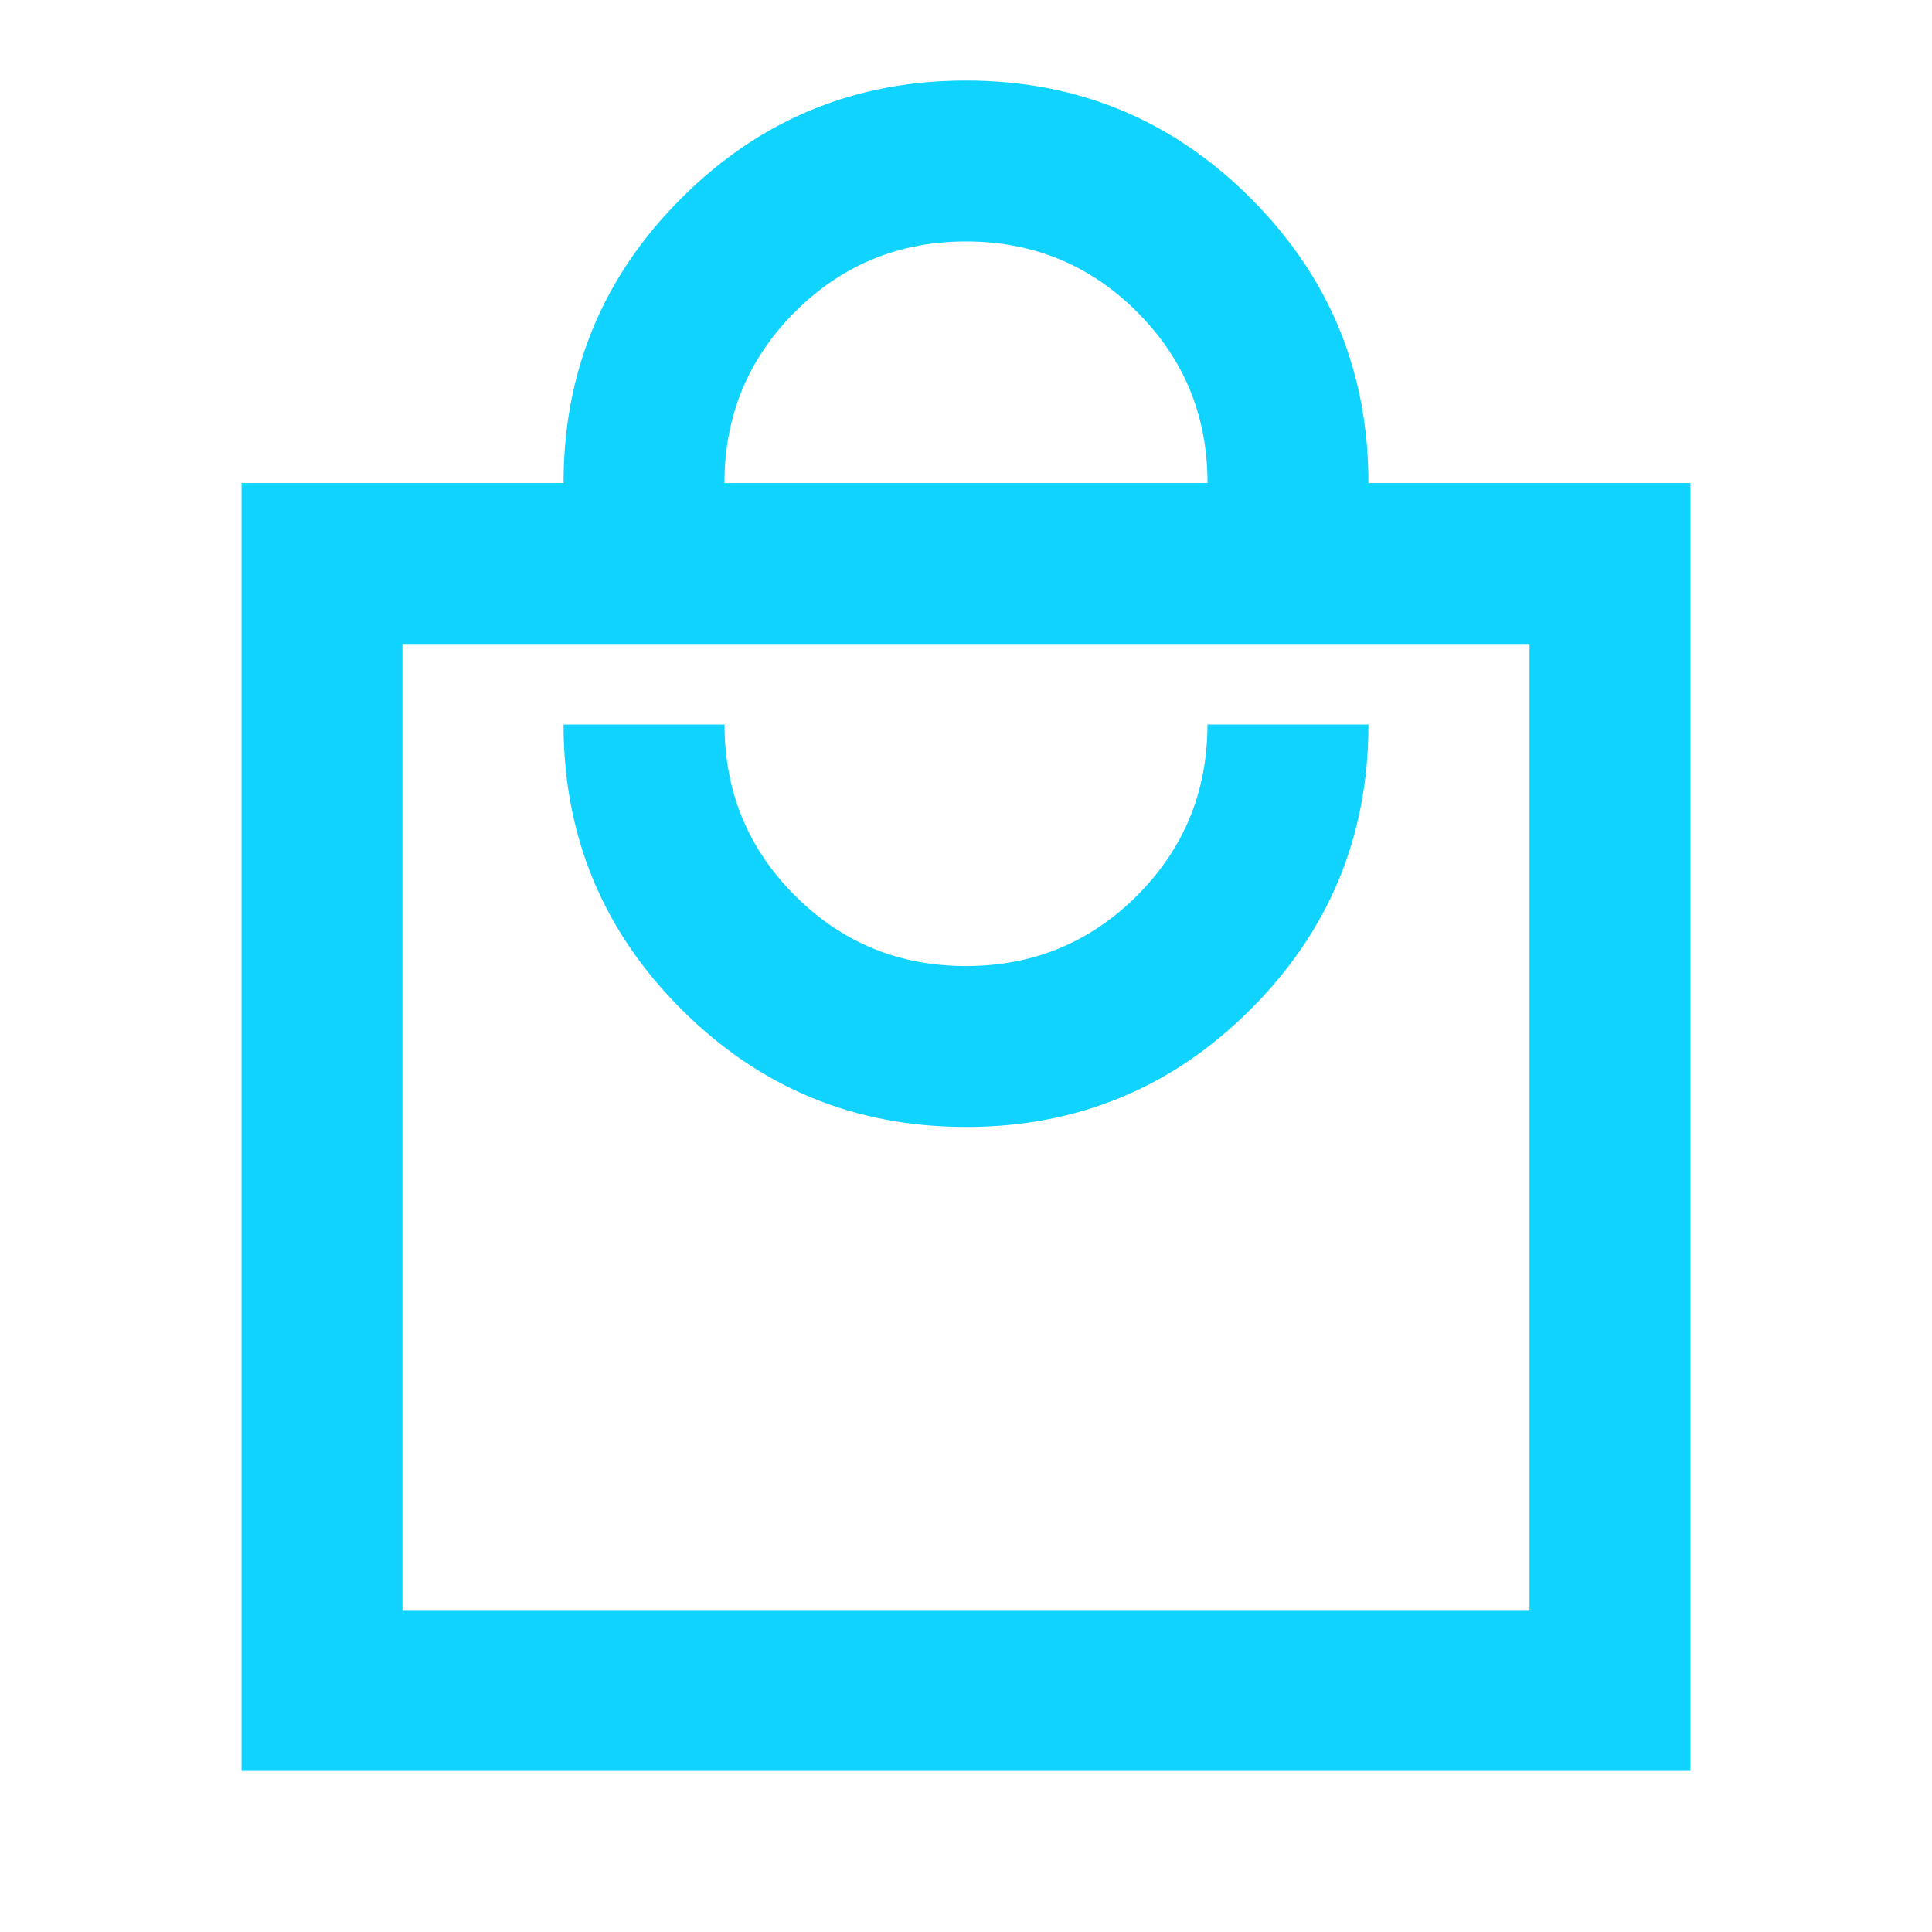<svg width="24" height="24" viewBox="0 0 24 24" fill="none" xmlns="http://www.w3.org/2000/svg">
<mask id="mask0_1_215" style="mask-type:alpha" maskUnits="userSpaceOnUse" x="0" y="0" width="24" height="24">
<rect x="0.5" y="0.5" width="23" height="23" fill="#D9D9D9" stroke="#11D3FF"/>
</mask>
<g mask="url(#mask0_1_215)">
<path d="M12 1.013C13.38 1.013 14.556 1.499 15.528 2.472C16.501 3.444 16.987 4.62 16.987 6V6.013H20.987V21.987H3.013V6.013H7.013V6C7.013 4.62 7.499 3.444 8.472 2.472C9.444 1.499 10.62 1.013 12 1.013ZM4.987 20.013H19.013V7.987H4.987V20.013ZM8.988 9.013C8.991 9.844 9.283 10.551 9.866 11.134C10.452 11.72 11.163 12.013 12 12.013C12.837 12.013 13.548 11.72 14.134 11.134C14.716 10.551 15.009 9.844 15.012 9.013H16.987C16.984 10.387 16.498 11.559 15.528 12.528C14.556 13.501 13.38 13.987 12 13.987C10.62 13.987 9.444 13.501 8.472 12.528C7.502 11.559 7.016 10.387 7.013 9.013H8.988ZM12 2.987C11.163 2.987 10.452 3.281 9.866 3.866C9.281 4.452 8.987 5.163 8.987 6V6.013H15.013V6C15.013 5.163 14.72 4.452 14.134 3.866C13.548 3.281 12.837 2.987 12 2.987Z" fill="#11D3FF" stroke="#11D3FF" stroke-width="0.025"/>
</g>
</svg>
